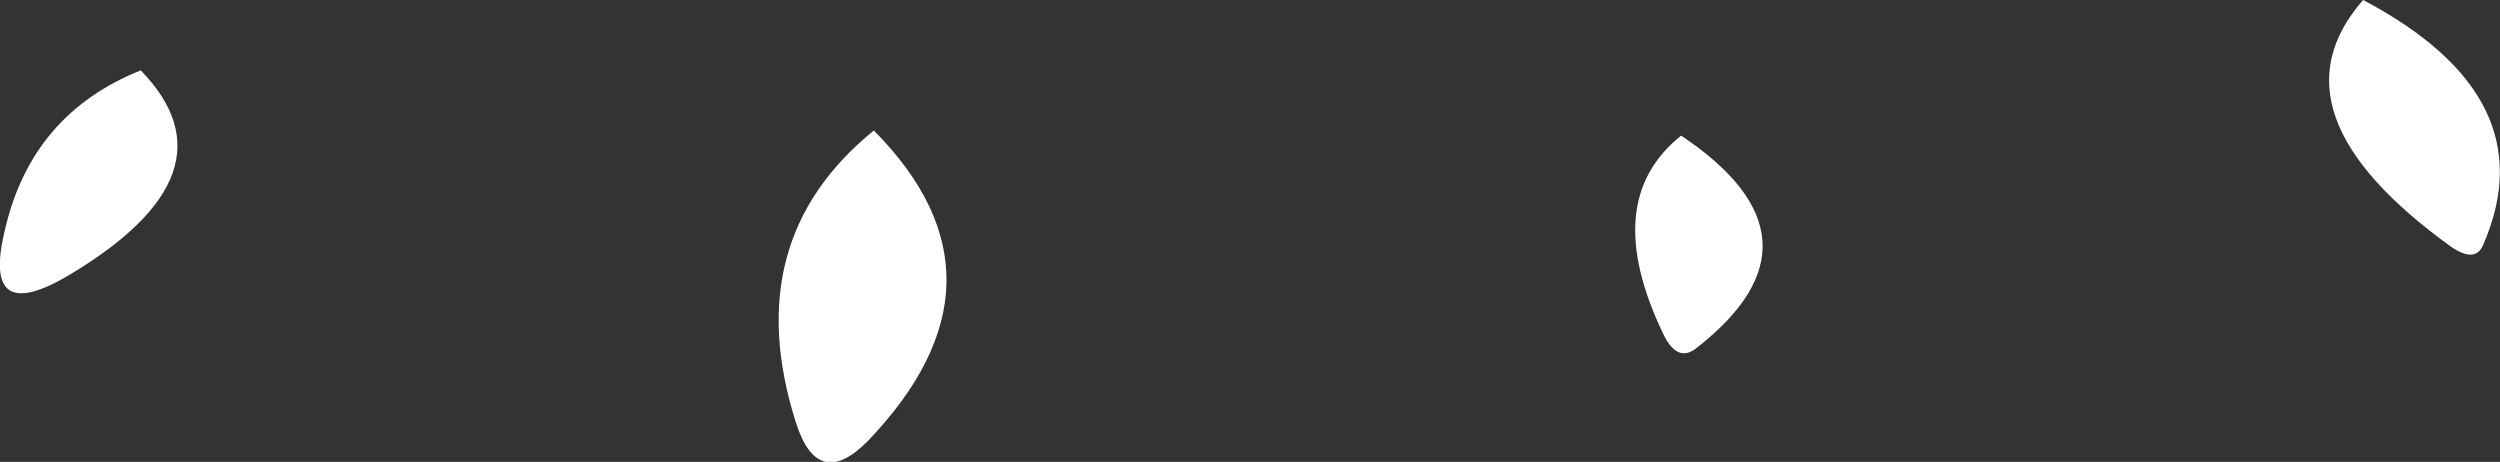 <?xml version="1.0" encoding="UTF-8" standalone="no"?>
<svg xmlns:xlink="http://www.w3.org/1999/xlink" height="18.05px" width="97.7px" xmlns="http://www.w3.org/2000/svg">
  <rect width="100%" height="100%" fill="#333333" stroke="none"/>
  <g transform="matrix(1.0, 0.0, 0.0, 1.0, 49.15, 43.45)">
    <path d="M16.55 -38.15 Q22.6 -34.1 17.15 -29.85 16.4 -29.25 15.85 -30.4 13.35 -35.6 16.55 -38.15 M43.2 -43.45 Q50.4 -39.65 47.9 -33.9 47.6 -33.15 46.65 -33.8 39.35 -39.05 43.2 -43.45 M-43.65 -40.7 Q-39.75 -36.7 -46.45 -32.7 -49.9 -30.65 -48.95 -34.5 -47.9 -39.0 -43.65 -40.7 M-15.0 -38.35 Q-9.2 -32.5 -15.25 -26.2 -17.2 -24.25 -18.05 -26.95 -20.3 -34.05 -15.0 -38.35" fill="#ffffff" fill-rule="evenodd" stroke="none"/>
  </g>
</svg>
